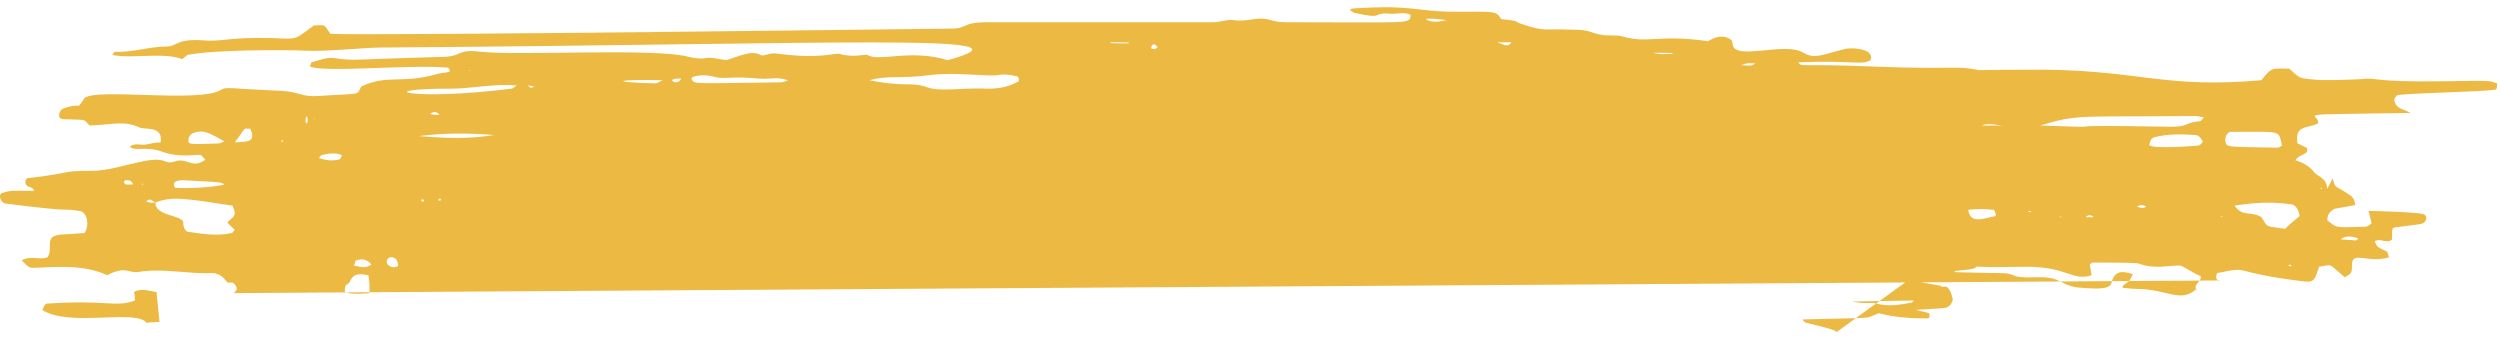 <svg width="243" height="33" viewBox="0 0 243 33" fill="none" xmlns="http://www.w3.org/2000/svg">
<path d="M181.913 22.446C186.213 22.241 186.013 22.958 187.413 22.651C187.613 22.651 187.813 22.856 187.813 23.061C188.013 22.753 187.313 23.778 187.413 23.573C186.813 23.471 186.213 23.471 185.613 23.778C185.413 23.88 185.413 24.085 185.213 24.392C187.113 24.7 191.613 24.392 192.313 25.417C192.213 26.236 191.813 26.134 190.013 26.339C190.013 26.544 189.813 26.441 191.113 26.749C191.413 27.158 191.213 27.158 188.713 27.158C187.513 27.158 187.213 26.441 185.913 26.544C185.213 26.646 184.613 26.134 183.913 26.339L181.913 22.446ZM187.113 17.836C187.413 17.836 187.613 17.734 187.813 18.144C187.813 18.246 187.713 18.349 187.613 18.349L187.113 17.836ZM182.413 11.075C185.113 11.383 187.713 11.178 190.413 11.383C191.313 11.485 191.213 11.485 191.113 12.305C193.013 13.227 197.513 12.714 200.213 13.329C199.213 13.431 198.613 13.739 198.113 13.636C197.313 13.431 196.613 13.739 196.113 14.456C194.513 14.456 193.913 14.046 192.413 14.251C192.213 14.251 192.013 14.251 191.813 14.149C190.313 13.329 187.313 13.841 186.313 13.534C185.013 13.124 183.713 13.431 182.413 13.329V11.075ZM22.613 28.49C22.713 28.593 23.013 28.183 23.013 28.08C23.013 27.875 22.813 27.568 22.613 27.466C22.513 27.466 22.613 27.466 22.113 27.466C21.913 27.261 21.513 26.544 20.613 26.544C18.213 26.646 15.813 26.032 13.413 26.441C12.413 26.544 12.213 25.827 10.413 26.749C8.213 25.724 5.813 25.929 3.213 26.032C2.913 26.032 2.813 26.032 2.113 25.314C2.913 24.802 3.913 25.314 4.613 25.007C5.213 24.188 4.313 23.061 5.613 22.856C6.013 22.753 5.513 22.856 8.213 22.651C8.713 21.934 8.513 20.602 7.713 20.5C5.613 20.192 7.813 20.705 0.513 19.783C0.013 19.68 -0.187 18.861 0.213 18.758C1.113 18.451 1.413 18.553 3.313 18.553C3.213 18.144 2.813 18.246 2.613 18.041C2.413 17.836 2.413 17.631 2.613 17.324C7.213 16.812 5.713 16.607 8.913 16.607C10.413 16.607 11.913 16.095 13.413 15.788C16.413 15.071 15.813 16.095 17.013 15.685C18.213 15.275 18.713 16.505 20.013 15.48L20.113 15.583C19.813 15.48 19.713 15.173 19.513 15.071C19.013 14.968 17.613 15.378 15.813 14.763C14.213 14.149 13.113 14.763 12.613 14.251C13.113 13.841 13.713 14.149 14.213 14.046C14.713 13.944 15.113 13.841 15.613 13.841C15.913 12.202 14.013 12.612 13.613 12.407C12.013 11.69 11.113 12.1 8.713 12.202C8.013 11.485 8.513 11.69 6.213 11.588C5.413 11.588 5.813 10.666 6.113 10.563C8.113 9.846 7.313 10.871 8.213 9.539C9.313 8.514 19.413 10.051 21.513 8.719C22.013 8.412 22.313 8.617 27.213 8.822C29.213 8.924 29.213 9.436 30.913 9.334C35.313 9.027 34.613 9.334 35.113 8.412C37.713 7.183 39.013 8.207 42.513 7.183C42.913 7.08 43.313 7.08 43.713 6.978C43.713 6.568 43.513 6.568 43.413 6.568C39.613 6.261 31.613 7.08 30.113 6.466C30.213 6.261 30.213 6.056 30.313 6.056C31.013 5.851 31.813 5.544 32.513 5.646C34.413 5.953 34.413 5.749 42.613 5.544C45.213 5.544 44.213 4.724 46.713 5.032C50.613 5.441 63.713 4.622 67.013 5.544C67.513 5.646 68.113 5.749 68.613 5.646C69.213 5.544 69.813 5.749 70.613 5.851C72.413 5.236 73.113 4.929 73.913 5.339C74.313 5.544 74.713 5.032 75.713 5.236C79.813 5.749 81.013 5.134 81.613 5.236C82.913 5.646 84.113 5.236 84.313 5.339C85.413 6.056 88.513 4.724 92.113 5.851C101.813 3.188 81.713 4.314 36.913 4.622C35.513 4.622 31.613 5.032 29.713 4.929C27.813 4.827 20.713 4.827 18.213 5.339C18.013 5.544 17.813 5.646 17.713 5.749C15.813 5.032 12.913 5.749 10.913 5.339C11.013 5.236 11.113 5.032 11.113 5.032C12.813 5.134 14.513 4.519 16.213 4.519C17.213 4.519 17.113 3.802 19.413 3.905C21.813 4.11 21.813 3.597 26.413 3.7C29.113 3.802 28.513 3.905 30.513 2.471C31.713 2.471 31.413 2.266 32.113 3.29C36.113 3.495 92.513 2.778 92.513 2.778C94.013 2.778 93.513 2.163 95.913 2.163C100.813 2.163 110.313 2.163 117.913 2.163C118.613 2.163 119.313 1.856 119.913 1.958C120.613 2.061 121.313 1.958 121.913 1.856C123.413 1.651 123.413 2.163 125.013 2.163C137.413 2.163 137.013 2.368 137.113 1.446C136.513 1.139 135.913 1.344 135.313 1.344C133.113 1.139 134.813 1.958 131.613 1.241C131.513 1.241 131.413 1.036 131.213 1.036C131.313 0.934 131.313 0.832 131.413 0.832C137.313 0.422 137.713 1.139 141.313 1.139C145.413 1.139 145.413 1.036 145.913 1.856C147.913 2.061 147.013 2.061 148.013 2.368C150.213 3.085 149.913 2.778 152.713 2.88C154.713 2.88 154.413 3.188 155.713 3.393C156.313 3.495 156.913 3.393 157.513 3.495C160.313 4.314 161.113 3.29 166.013 4.007C166.713 3.597 167.513 3.29 168.313 3.905C168.213 3.7 168.413 4.11 168.413 4.314C168.613 5.953 173.513 4.007 175.313 5.134C176.413 5.851 177.613 5.134 179.513 4.724C180.413 4.622 182.213 4.827 181.813 5.851C180.913 6.363 180.413 5.851 174.813 6.056C175.113 6.568 174.713 6.158 182.013 6.466C189.913 6.773 190.013 6.363 192.113 6.773C192.613 6.875 191.013 6.773 198.713 6.773C208.113 6.875 210.513 8.617 219.813 7.797C220.813 6.466 220.913 6.671 222.513 6.671C223.513 7.593 223.513 7.593 224.513 7.695C225.713 7.9 229.413 7.695 229.413 7.695C231.213 7.49 230.413 8.002 237.413 7.9C242.913 7.797 241.913 7.9 242.713 8.105C242.713 8.412 242.713 8.719 242.513 8.719C241.213 8.924 234.713 9.027 233.113 9.232C232.913 9.232 232.813 9.539 232.713 9.641C232.813 10.563 233.513 10.563 234.313 10.973C221.813 11.178 225.613 10.973 225.313 11.997C224.313 12.51 223.013 12.1 223.313 13.944C223.613 14.046 223.913 14.251 224.213 14.354C224.513 15.071 223.413 14.968 223.113 15.583C223.813 15.788 224.413 16.095 224.913 16.71C225.313 17.222 226.113 17.222 226.213 18.349C226.413 17.939 226.613 17.631 226.713 17.324C227.113 18.451 226.713 17.836 228.413 18.963C228.713 19.168 228.913 19.475 228.913 19.988C229.013 19.885 229.313 19.885 226.913 20.295C226.613 20.5 226.213 20.705 226.213 21.422C227.213 22.139 226.713 22.139 229.913 22.036C230.113 22.036 230.213 21.934 230.513 21.729C230.413 21.217 230.313 20.807 230.213 20.5C230.213 20.5 234.913 20.602 235.513 20.807C235.713 20.807 235.913 21.114 235.813 21.319C235.613 21.831 235.613 21.729 233.313 22.036C232.413 22.139 232.513 22.036 232.513 23.266C232.013 23.778 231.413 23.061 230.813 23.471C230.913 23.675 231.013 23.88 231.113 23.983C232.213 24.7 231.913 24.085 232.213 25.007C230.213 25.622 228.713 24.392 228.613 25.622C228.613 26.544 228.613 26.544 227.913 26.953C226.213 25.519 226.813 25.724 225.413 25.929C225.013 27.056 225.013 27.466 224.013 27.363C216.413 26.441 219.013 25.827 215.513 26.544C215.313 26.953 215.413 27.158 215.713 27.363V27.261L22.613 28.49ZM15.513 31.358C15.613 31.256 15.713 31.256 14.313 31.358V31.461C13.413 29.924 6.813 31.87 4.113 30.129C4.313 29.719 4.313 29.617 4.513 29.515C10.413 29.105 11.213 29.924 13.113 29.207C13.113 28.9 13.113 28.695 13.013 28.388C13.713 27.978 14.513 28.285 15.213 28.388L15.513 31.358ZM185.313 27.363C186.513 27.363 185.613 27.261 189.213 27.875C189.613 28.183 189.713 28.695 189.813 29.105C189.713 29.617 189.413 29.822 189.113 29.924C185.913 30.232 185.513 29.924 187.513 30.436C187.613 30.846 187.513 30.949 187.313 30.949C185.713 30.949 184.113 30.846 182.613 30.436C181.113 31.051 182.513 30.846 175.213 31.051C175.413 31.461 175.713 31.358 175.913 31.461C178.513 32.075 178.413 32.178 178.513 32.28L185.313 27.363ZM65.313 7.797C65.413 7.9 65.513 8.002 65.613 8.002C66.213 8.002 66.113 7.593 66.313 7.49C66.113 7.797 65.713 7.49 65.313 7.797ZM138.413 1.856V1.651C138.913 2.368 140.113 2.061 140.613 1.958C139.813 1.856 139.113 1.754 138.413 1.856ZM15.113 19.68C14.813 19.578 14.613 19.168 14.213 19.578C14.613 19.783 14.913 19.68 15.113 19.68C15.013 21.012 17.813 20.91 17.813 21.627C17.813 22.139 18.013 22.549 18.413 22.549C19.813 22.753 21.113 22.958 22.513 22.651C22.613 22.651 22.713 22.446 22.813 22.344C21.913 21.422 22.013 21.729 22.413 21.319C22.913 20.91 22.913 20.807 22.613 19.988C17.913 19.271 16.713 19.066 15.113 19.68ZM213.513 28.08V28.183C213.113 27.671 214.013 27.363 213.913 26.851C213.213 26.544 212.613 26.134 212.013 25.827C211.013 25.724 209.513 26.236 207.913 25.622C207.613 25.519 205.213 25.519 203.413 25.519C203.313 25.519 203.213 25.622 203.113 25.724C203.213 26.032 203.213 26.339 203.313 26.749C201.413 27.363 201.013 25.929 197.013 25.929C194.513 25.929 191.913 26.134 189.413 25.519C187.613 25.519 185.813 25.519 184.113 25.724C186.013 25.929 187.513 25.724 188.013 26.032C189.013 26.544 189.713 26.441 194.313 26.544C196.313 26.544 194.913 27.056 198.013 26.953C200.513 26.851 200.213 27.875 202.413 27.978C202.813 27.978 205.013 28.285 205.213 27.568C205.513 26.236 206.313 26.339 207.313 26.646C206.913 27.466 207.013 27.261 206.613 27.568C206.513 27.671 206.313 27.671 206.313 27.978C206.713 27.978 207.113 28.08 207.613 28.08C210.713 28.08 211.913 29.515 213.513 28.08ZM99.013 7.9C99.113 7.593 98.913 7.388 98.713 7.388C98.213 7.285 97.613 7.183 97.113 7.285C96.213 7.49 92.813 6.978 90.513 7.285C87.313 7.695 86.413 7.285 84.513 7.797C88.013 8.514 88.613 7.9 90.213 8.514C91.513 8.924 93.413 8.514 96.113 8.617C97.213 8.617 98.113 8.412 99.013 7.9ZM198.313 12.202C206.813 12.51 197.713 12.1 210.113 12.305C213.113 12.407 211.913 11.997 213.713 11.793C213.913 11.793 213.913 11.793 214.213 11.383C213.913 11.383 213.613 11.28 213.413 11.28C201.913 11.383 202.013 11.075 198.313 12.202ZM217.213 19.988C217.913 21.114 218.913 20.5 219.813 21.114C220.513 22.139 220.013 21.934 222.113 22.241C222.613 21.729 223.013 21.422 223.513 21.012C223.513 20.807 223.313 19.988 222.813 19.885C220.913 19.578 219.113 19.68 217.213 19.988ZM216.813 12.817C216.513 12.817 216.213 13.329 216.313 13.739C216.413 14.354 216.413 14.251 221.413 14.354C221.513 14.354 221.613 14.251 221.813 14.149C221.413 12.612 222.013 12.817 216.813 12.817ZM214.113 13.739C213.913 13.431 213.713 13.124 213.413 13.124C212.013 13.022 210.713 13.022 209.413 13.329C209.113 13.431 209.013 13.636 208.913 14.046C208.813 14.558 213.713 14.149 213.713 14.149C213.813 14.149 214.013 13.944 214.113 13.739ZM50.213 8.31C48.013 8.105 45.913 8.617 43.813 8.617C35.713 8.617 40.013 9.846 49.713 8.617C49.913 8.617 50.013 8.412 50.213 8.31ZM180.013 29.31C181.613 29.617 181.713 29.31 182.413 29.515C183.613 29.822 184.713 29.617 185.813 29.412C185.913 29.412 185.913 29.31 186.013 29.207L180.013 29.31ZM76.613 7.797C75.213 7.388 75.013 7.797 73.213 7.593C70.613 7.388 70.513 7.797 69.113 7.388C68.513 7.285 67.913 7.285 67.313 7.49C67.313 7.49 67.213 7.593 67.213 7.695C67.513 8.207 67.213 8.105 75.913 8.002C76.113 8.002 76.313 7.9 76.613 7.797ZM35.813 26.749C35.113 26.646 34.413 26.441 34.013 27.363C33.813 27.773 33.513 27.466 33.513 28.285C33.513 28.593 35.113 28.593 35.913 28.49C35.913 27.158 35.913 27.671 35.813 26.749ZM40.713 13.227C43.113 13.431 45.613 13.534 48.013 13.124C45.513 12.919 43.113 12.919 40.713 13.227ZM21.813 13.739C20.613 13.124 19.913 12.51 18.813 12.919C18.513 13.022 18.313 13.329 18.313 13.636C18.313 14.046 18.413 14.046 21.213 13.944C21.413 13.944 21.513 13.841 21.813 13.739ZM21.813 17.939C21.413 17.734 22.113 17.734 18.013 17.529C16.413 17.427 17.013 18.246 17.013 18.246C18.013 18.349 20.513 18.246 21.813 17.939ZM191.313 20.397C191.513 21.831 192.813 21.217 193.913 21.012C194.113 21.012 193.913 20.5 193.813 20.397C192.913 20.295 192.113 20.295 191.313 20.397ZM22.813 13.841C23.813 13.739 25.013 13.944 24.313 12.51C23.513 12.51 24.013 12.305 22.813 13.841ZM64.413 7.797C59.413 7.695 59.413 8.002 63.713 8.105C63.813 8.105 64.013 8.002 64.413 7.797ZM34.413 25.827C35.513 26.032 35.513 26.032 36.113 25.724C35.713 25.212 35.213 25.11 34.613 25.314C34.513 25.314 34.513 25.622 34.413 25.827ZM194.813 12.202C194.013 12.202 193.313 11.895 192.613 12.202C193.313 12.202 194.013 12.202 194.813 12.202ZM107.913 4.11C108.013 4.212 107.813 4.212 109.713 4.212C109.713 4.11 110.013 4.11 107.913 4.11ZM160.713 5.134C161.313 5.339 162.013 5.236 162.613 5.236C162.513 5.134 162.713 5.134 160.713 5.134ZM31.013 15.378C31.713 15.583 32.313 15.685 33.013 15.48C33.113 15.48 33.113 15.275 33.213 15.173C33.313 14.968 32.313 14.763 31.313 15.071C31.213 15.071 31.113 15.173 31.013 15.378ZM38.713 25.827C38.613 25.212 38.513 25.11 38.113 25.007C37.913 25.007 37.713 25.007 37.613 25.314C37.413 25.724 38.213 26.236 38.713 25.827ZM227.513 23.266C229.313 23.368 229.013 23.471 229.213 23.163C228.613 22.958 228.013 22.856 227.513 23.266ZM145.513 4.11C146.013 4.212 146.513 4.724 146.913 4.11C146.413 4.11 145.913 4.11 145.513 4.11ZM169.213 6.363C169.713 6.261 170.113 6.568 170.613 6.158C170.213 6.158 169.813 6.056 169.213 6.363ZM112.513 4.622C112.113 3.905 111.813 4.622 111.913 4.724C112.313 4.827 112.313 4.724 112.513 4.622ZM203.513 21.114C203.313 20.91 203.013 20.807 202.713 21.114C203.013 21.114 203.313 21.114 203.513 21.114ZM42.713 11.178C42.513 10.871 42.213 10.768 41.813 11.075C42.213 11.178 42.513 11.178 42.713 11.178ZM12.913 17.939C12.913 17.836 12.813 17.529 12.413 17.529C11.913 17.427 12.013 17.939 12.313 17.939C12.513 17.939 12.713 17.939 12.913 17.939ZM207.713 20.09C208.013 20.192 208.313 20.295 208.613 20.09C208.313 19.885 208.013 19.885 207.713 20.09ZM51.913 8.412C51.413 8.31 51.513 8.31 51.313 8.31C51.513 8.514 51.613 8.617 51.913 8.412ZM198.913 20.5C198.713 20.5 198.813 20.5 198.913 20.5C198.713 20.5 198.813 20.5 198.913 20.5ZM29.813 11.28C29.813 11.383 29.713 11.383 29.713 11.485C29.613 12.407 30.113 11.895 29.813 11.28ZM189.113 27.875C188.613 27.773 188.813 27.773 188.613 27.875C188.813 27.875 189.013 27.875 189.113 27.875ZM190.713 27.875C190.513 27.875 190.613 27.875 190.713 27.875C190.513 27.875 190.613 27.875 190.713 27.875ZM106.713 4.212C106.513 4.212 106.513 4.212 106.713 4.212V4.212ZM45.713 6.875C45.513 6.773 45.613 6.773 45.613 6.875H45.713ZM56.713 7.9C56.613 7.9 56.613 7.9 56.713 7.9V7.9ZM170.913 7.9C171.113 7.9 171.113 7.9 170.913 7.9V7.9ZM27.513 13.739V13.636C27.313 13.636 27.313 13.739 27.413 13.841C27.413 13.841 27.413 13.739 27.513 13.739ZM13.913 17.836C13.713 17.939 13.713 17.939 13.913 17.939V17.836ZM41.113 19.373C40.913 19.373 40.913 19.475 41.013 19.578C41.013 19.578 41.113 19.578 41.213 19.578C41.213 19.475 41.213 19.475 41.113 19.373ZM42.613 19.373V19.475C42.813 19.578 43.013 19.373 42.713 19.271C42.713 19.373 42.713 19.373 42.613 19.373ZM215.113 20.09C215.313 19.988 215.313 20.09 215.113 20.09V20.09ZM197.413 20.602C197.413 20.602 197.413 20.5 197.313 20.5C197.113 20.5 197.113 20.602 197.213 20.602C197.313 20.602 197.413 20.602 197.413 20.602ZM200.413 21.114C200.213 21.012 200.213 21.012 200.213 21.114H200.413ZM215.813 21.012C216.013 21.114 216.013 21.114 216.013 21.012H215.813ZM222.713 25.929C222.713 25.827 222.713 25.724 222.513 25.724L222.413 25.827C222.513 25.827 222.613 25.827 222.713 25.929ZM225.613 18.246C225.513 18.451 225.513 18.349 225.713 18.349L225.613 18.246ZM30.613 11.485C30.513 11.69 30.513 11.588 30.613 11.588V11.485Z" fill="#ECB942"/>
</svg>
